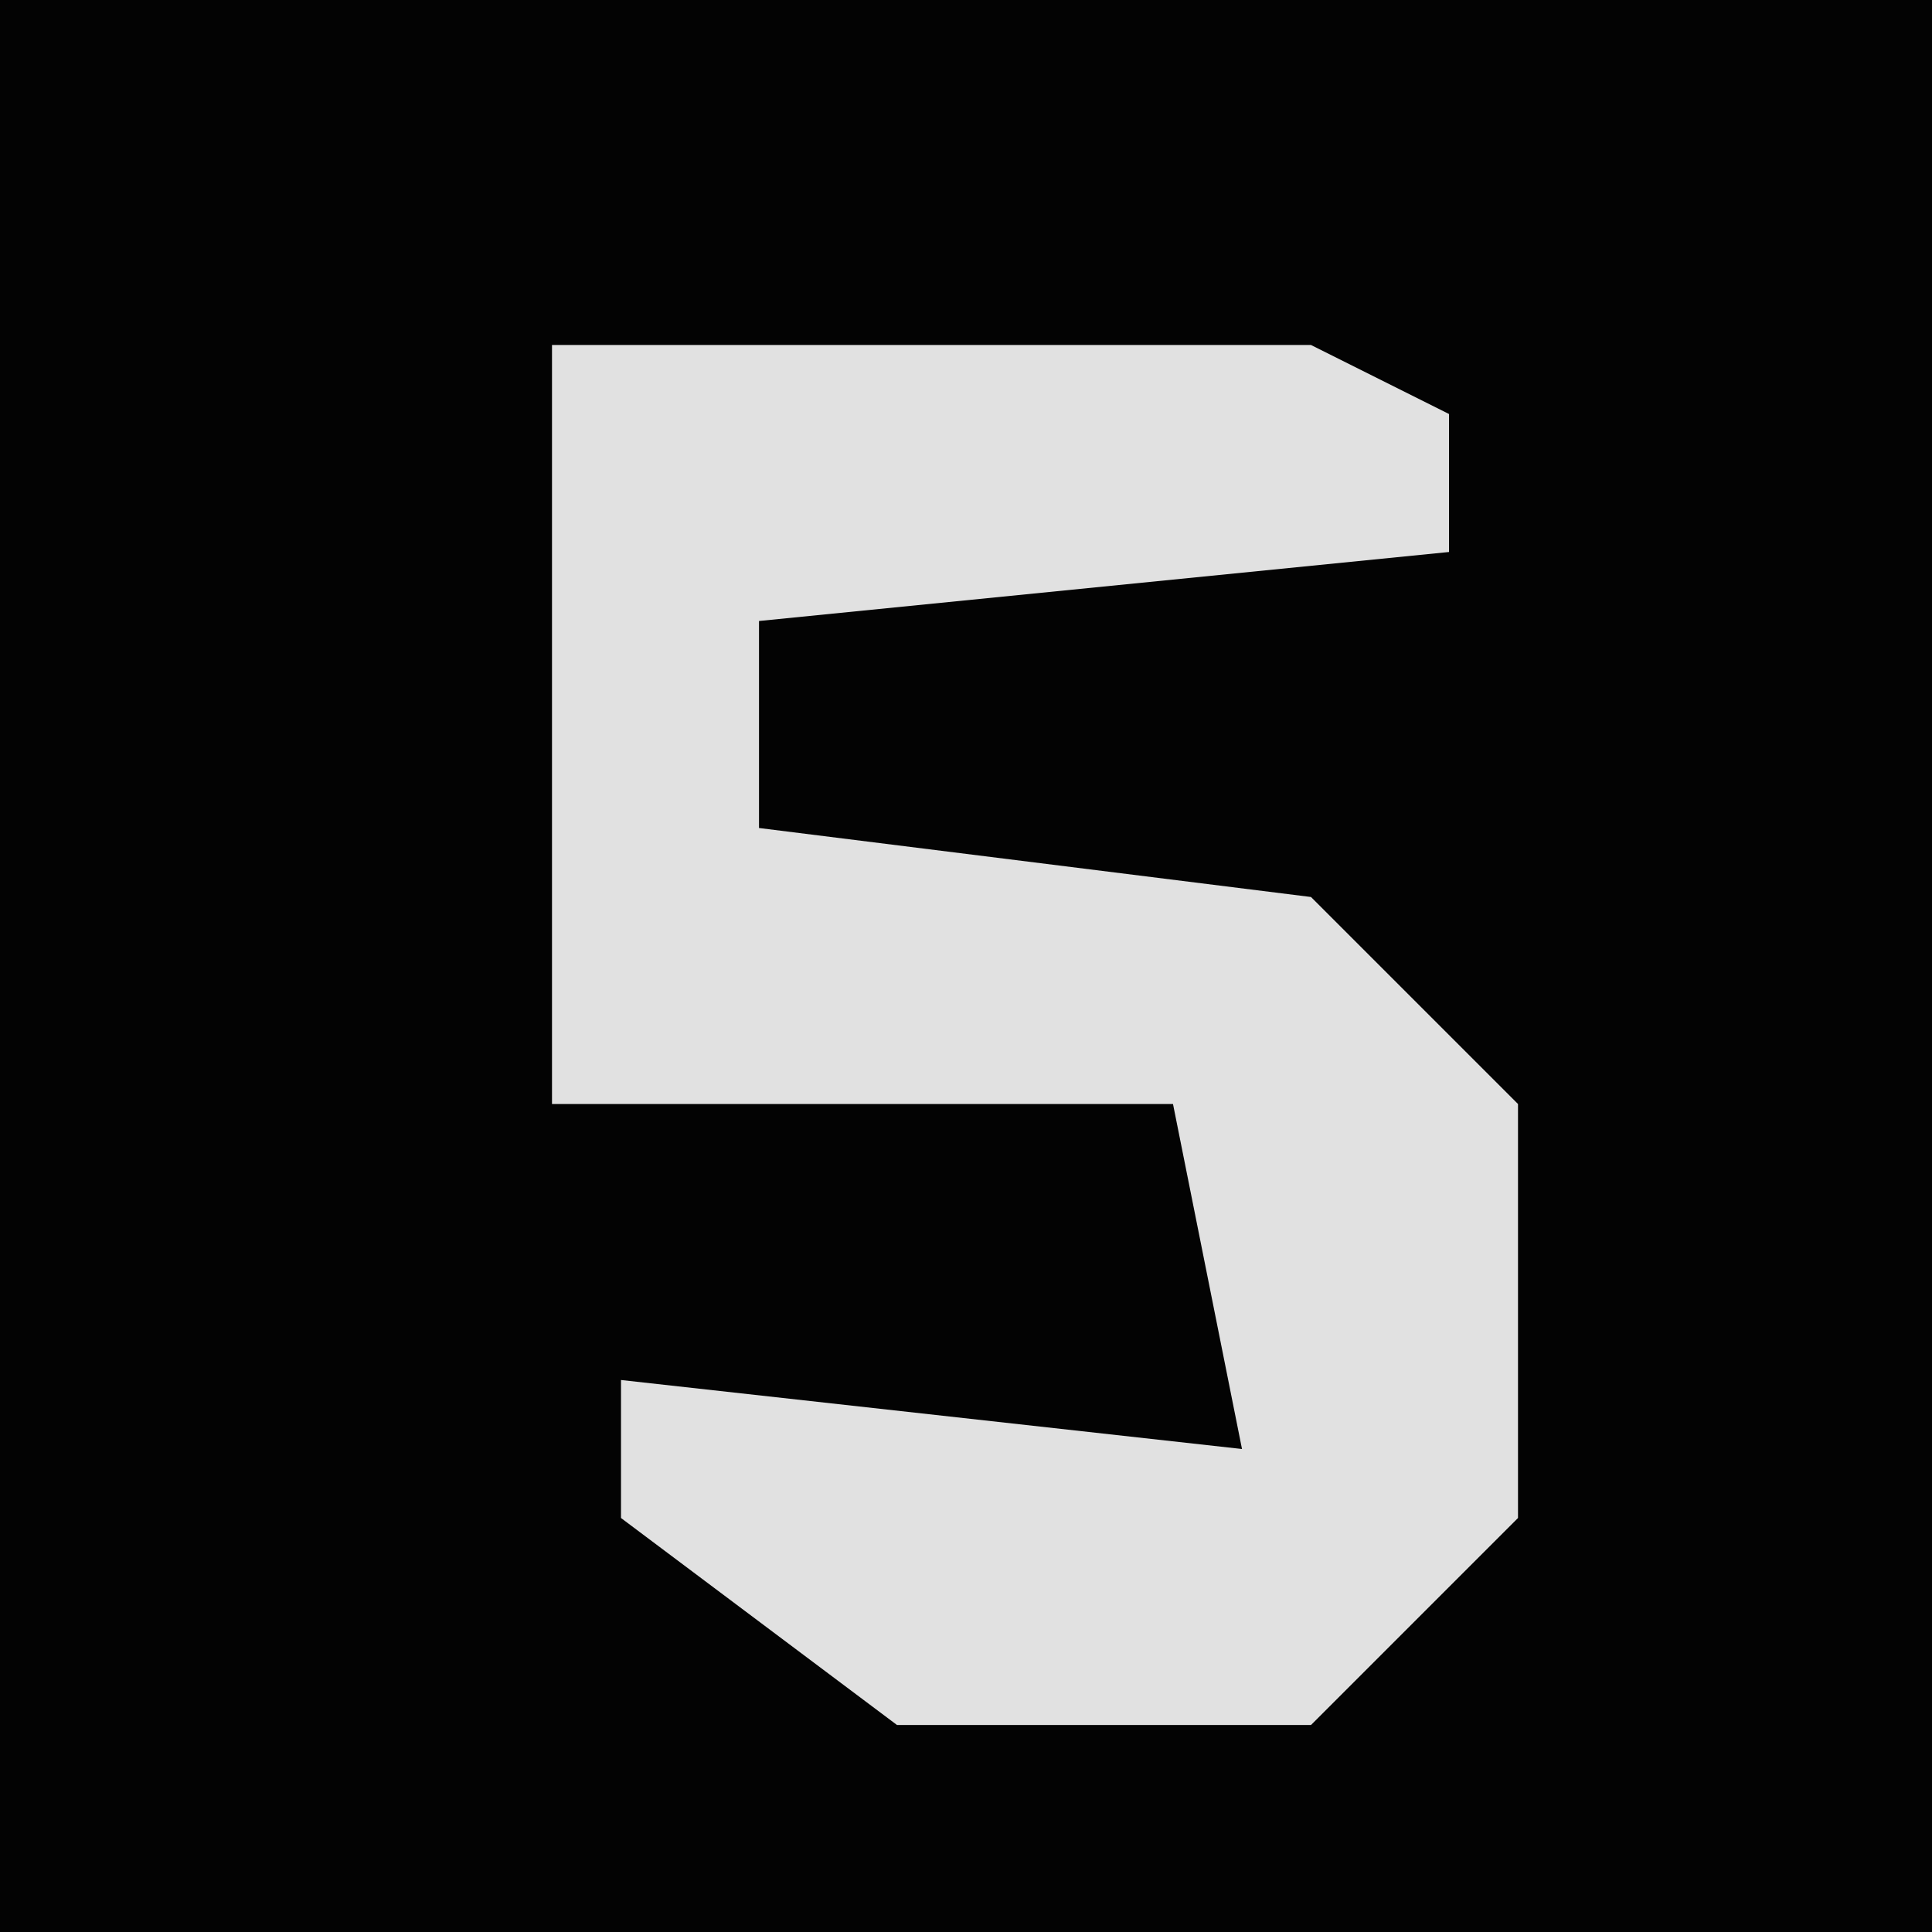 <?xml version="1.0" encoding="UTF-8"?>
<svg version="1.1" xmlns="http://www.w3.org/2000/svg" width="28" height="28">
<path d="M0,0 L28,0 L28,28 L0,28 Z " fill="#030303" transform="translate(0,0)"/>
<path d="M0,0 L11,0 L13,1 L13,3 L3,4 L3,7 L11,8 L14,11 L14,17 L11,20 L5,20 L1,17 L1,15 L10,16 L9,11 L0,11 Z " fill="#E1E1E1" transform="translate(8,5)"/>
</svg>
